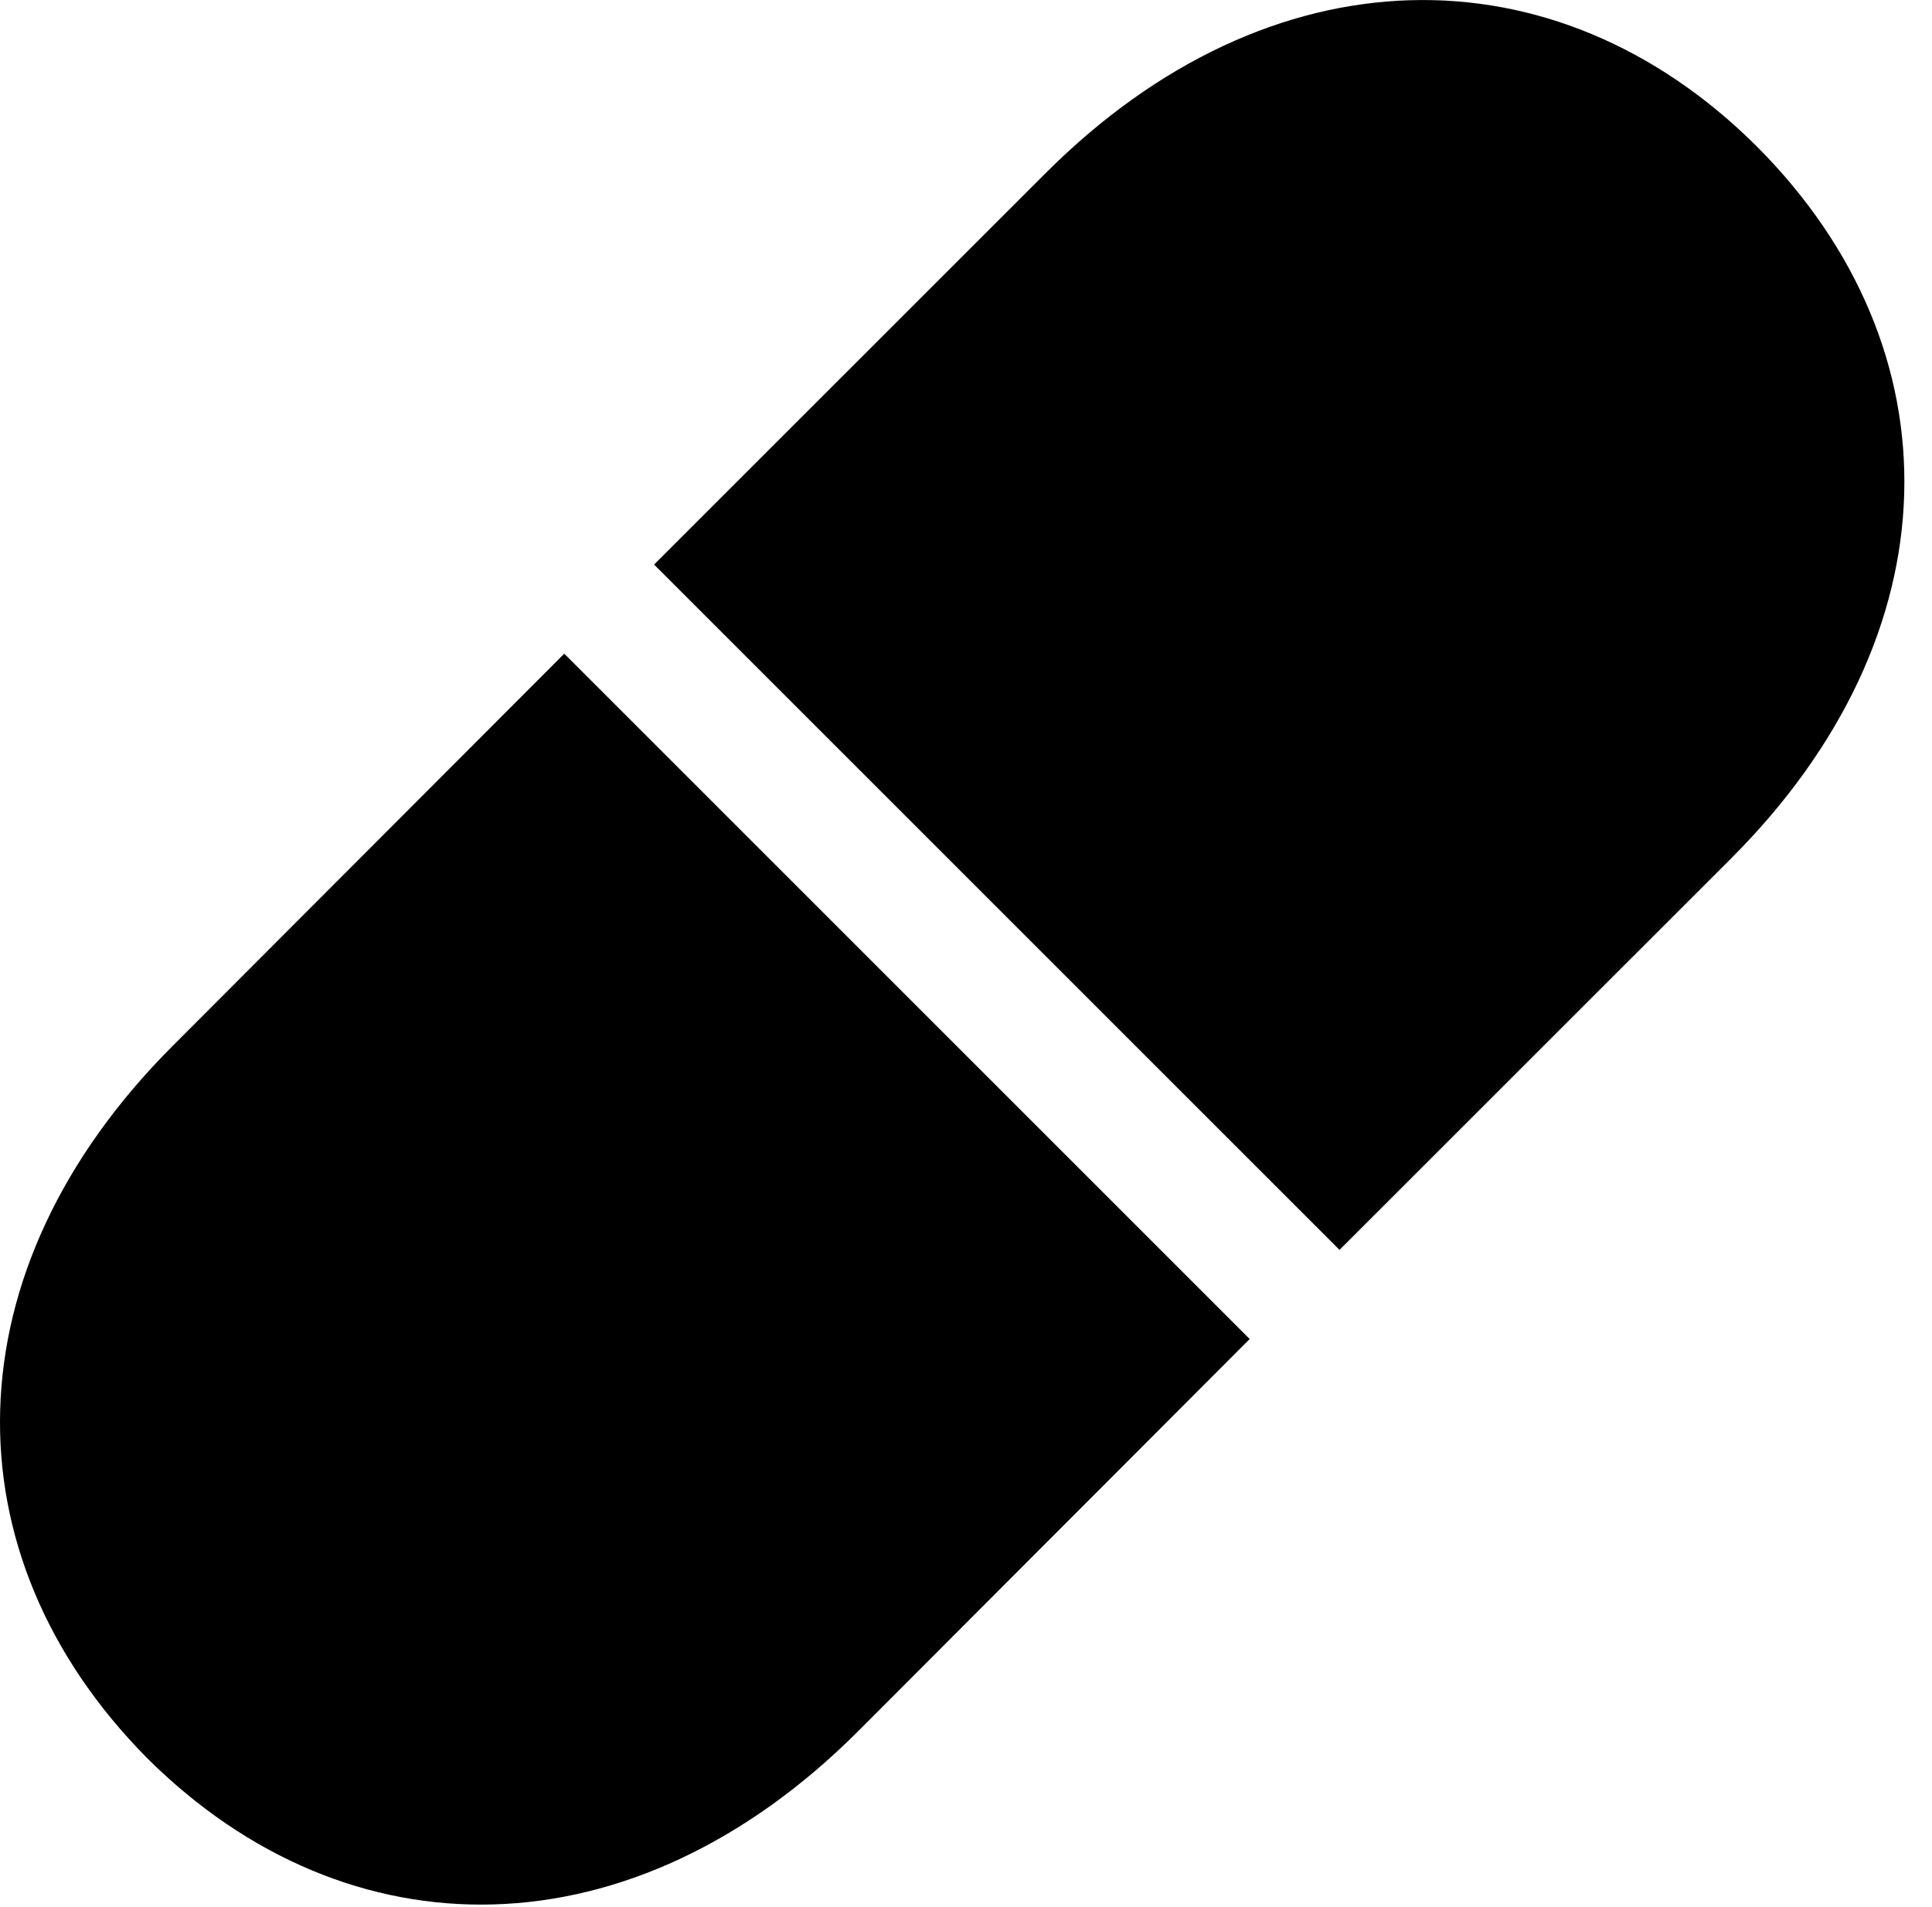 <svg version="1.1" xmlns="http://www.w3.org/2000/svg" xmlns:xlink="http://www.w3.org/1999/xlink" width="24.773" height="24.451" viewBox="0 0 24.773 24.451">
 <g>
  <rect height="24.451" opacity="0" width="24.773" x="0" y="0"/>
  <path d="M7.235 8.383L2.215 13.412C-0.665 16.293-0.695 19.935 1.883 22.543C4.471 25.121 8.114 25.092 11.004 22.201L16.024 17.172ZM22.528 1.879C19.94-0.699 16.288-0.66 13.407 2.221L8.387 7.24L17.176 16.029L22.196 11.01C25.087 8.119 25.116 4.476 22.528 1.879Z" fill="currentColor"/>
 </g>
</svg>
